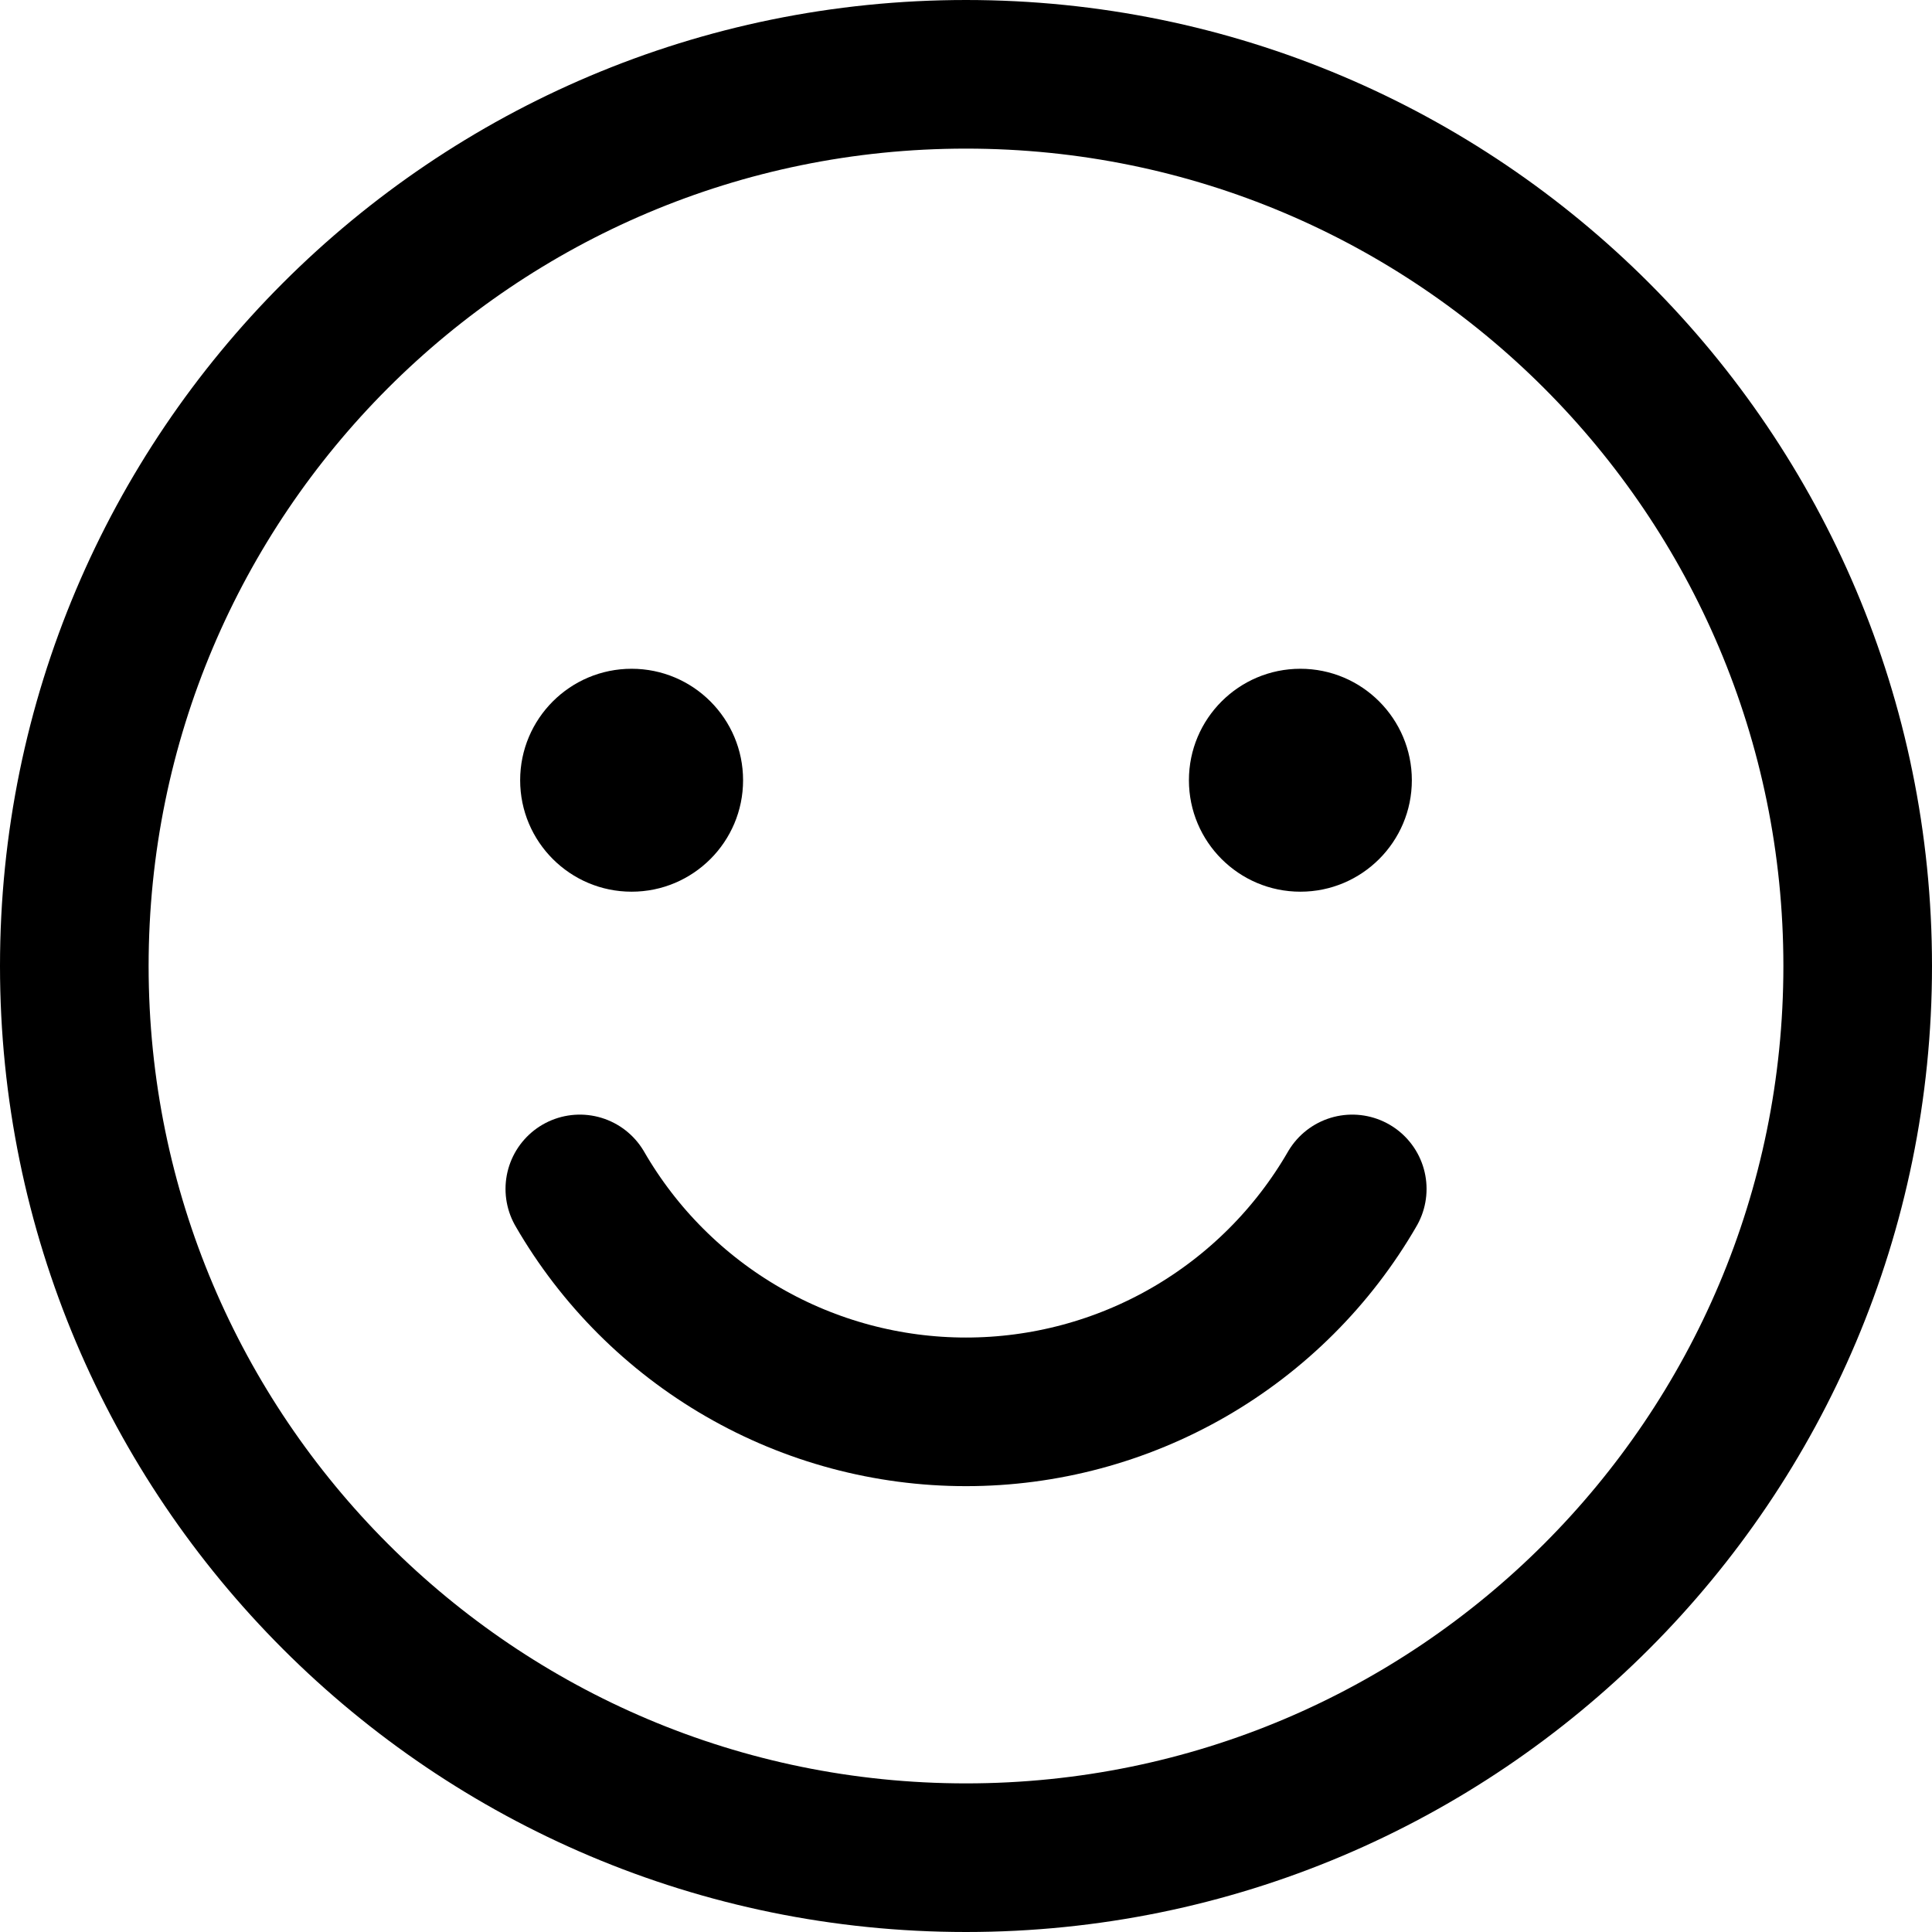 <svg width="26" height="26" viewBox="0 0 26 26" fill="none" xmlns="http://www.w3.org/2000/svg">
<path d="M13 25C19.627 25 25 19.627 25 13C25 6.373 19.627 1 13 1C6.373 1 1 6.373 1 13C1 19.627 6.373 25 13 25Z" stroke="black" stroke-width="2" stroke-linecap="round" stroke-linejoin="round"/>
<path d="M8.5 12C9.328 12 10 11.328 10 10.5C10 9.672 9.328 9 8.5 9C7.672 9 7 9.672 7 10.5C7 11.328 7.672 12 8.5 12Z" fill="black"/>
<path d="M17.5 12C18.328 12 19 11.328 19 10.5C19 9.672 18.328 9 17.5 9C16.672 9 16 9.672 16 10.5C16 11.328 16.672 12 17.5 12Z" fill="black"/>
<path d="M18.198 16C17.671 16.912 16.913 17.669 16.001 18.196C15.088 18.723 14.054 19 13 19C11.947 19 10.912 18.723 10 18.196C9.087 17.669 8.33 16.912 7.803 16" stroke="black" stroke-width="2" stroke-linecap="round" stroke-linejoin="round"/>
</svg>
